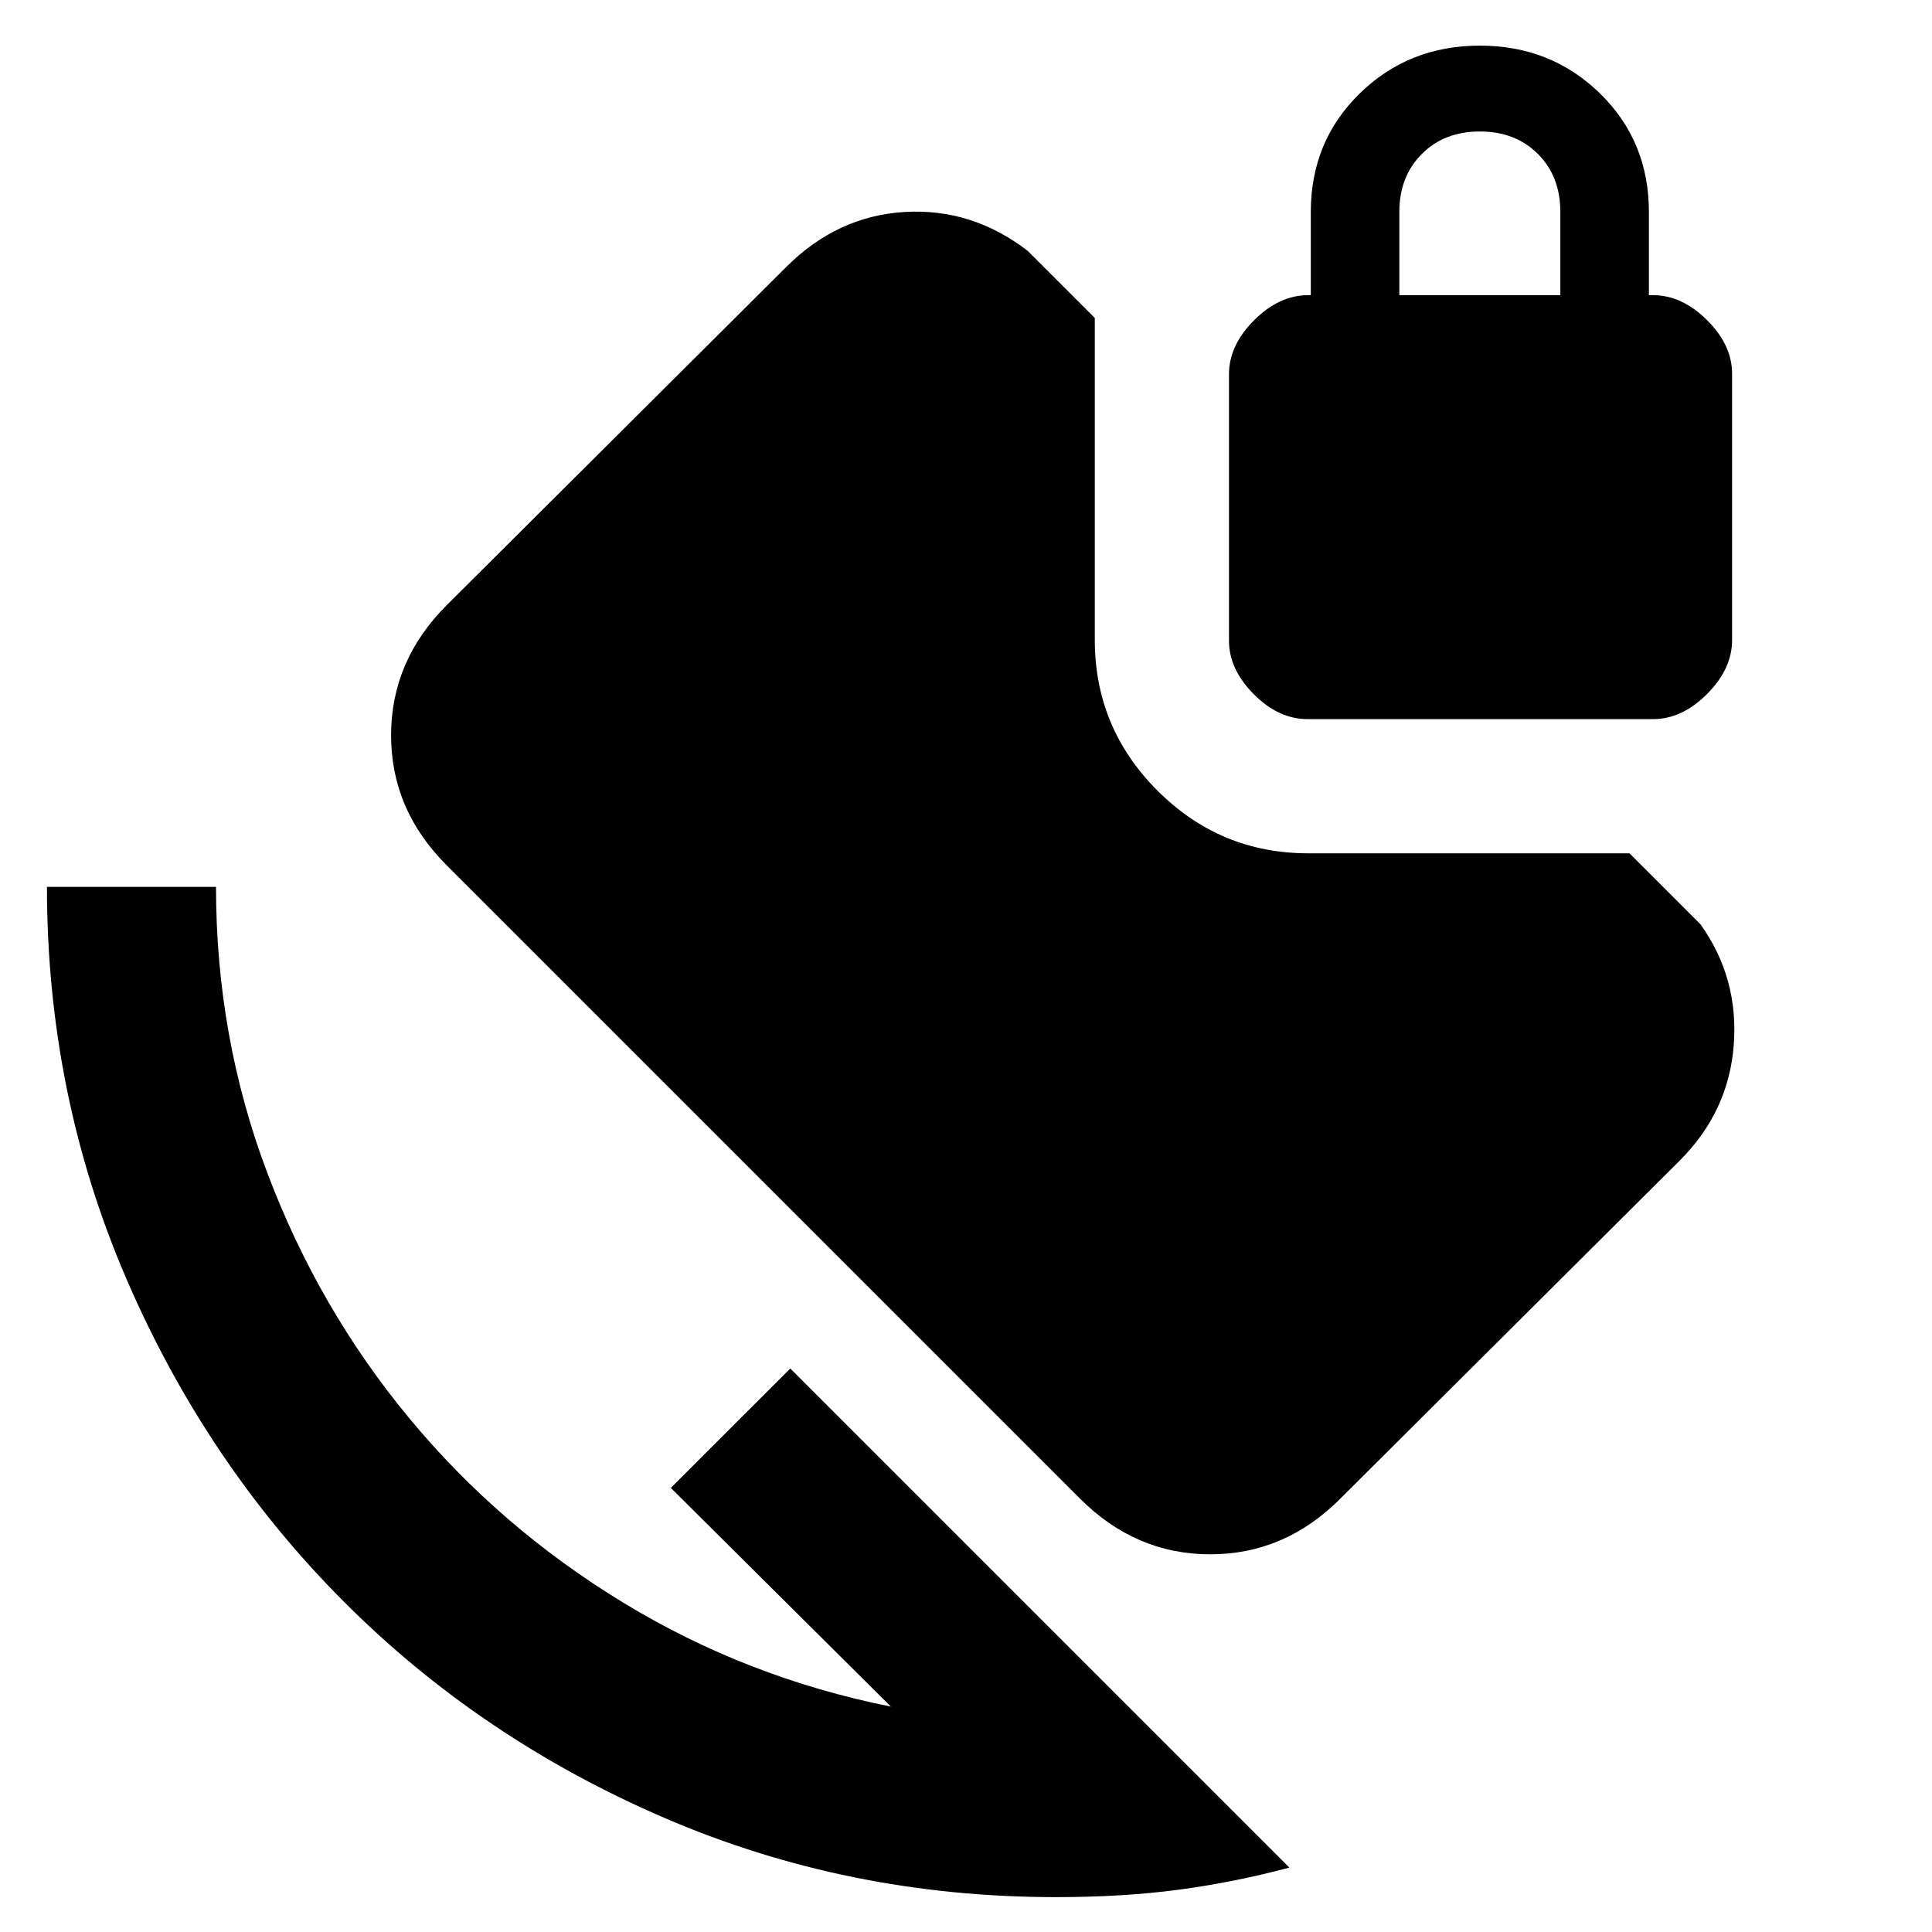 <svg xmlns="http://www.w3.org/2000/svg" height="40" viewBox="0 -960 960 960" width="40"><path d="M524.67-17.33q-103.34 0-194.84-39.5t-159.5-107.84q-68-68.33-107.5-159.83-39.5-91.5-39.5-194.83h84q0 74.66 25.5 142.16t70.5 121.84q45 54.33 106.34 91.66 61.33 37.34 133 51.67L333.33-220.67 392.67-280l248 248q-27.51 7.33-55.09 11-27.58 3.67-60.91 3.67ZM649.7-602.67q-14.37 0-26.7-12.38-12.33-12.39-12.33-26.66V-774q0-14.39 12.47-26.86 12.47-12.47 26.86-12.47h1.33v-41.34q0-35.17 24.34-58.92 24.33-23.74 59.66-23.74 35.34 0 59.67 23.74 24.33 23.75 24.33 58.92v41.34h2q14.4 0 26.87 12.38 12.47 12.39 12.47 26.66V-642q0 14.39-12.46 26.86-12.45 12.47-26.82 12.47H649.7Zm45.63-210.66h80v-41.34q0-17.66-11.16-28.83-11.17-11.17-28.84-11.17-17.66 0-28.83 11.17-11.17 11.17-11.17 28.83v41.34Zm-158.66 598L222-530q-27.67-27.57-27.67-64.62 0-37.05 27.67-64.71l168.67-168q25.33-25.34 58.83-27.34t61.17 19.34L544-802v160q0 43.72 31.14 74.86T650-536h159.67L845-500.67q19 26.67 16.5 59.84-2.5 33.16-26.83 57.5L666-215.33q-27.57 27.66-64.62 27.66-37.05 0-64.71-27.66Z"/></svg>